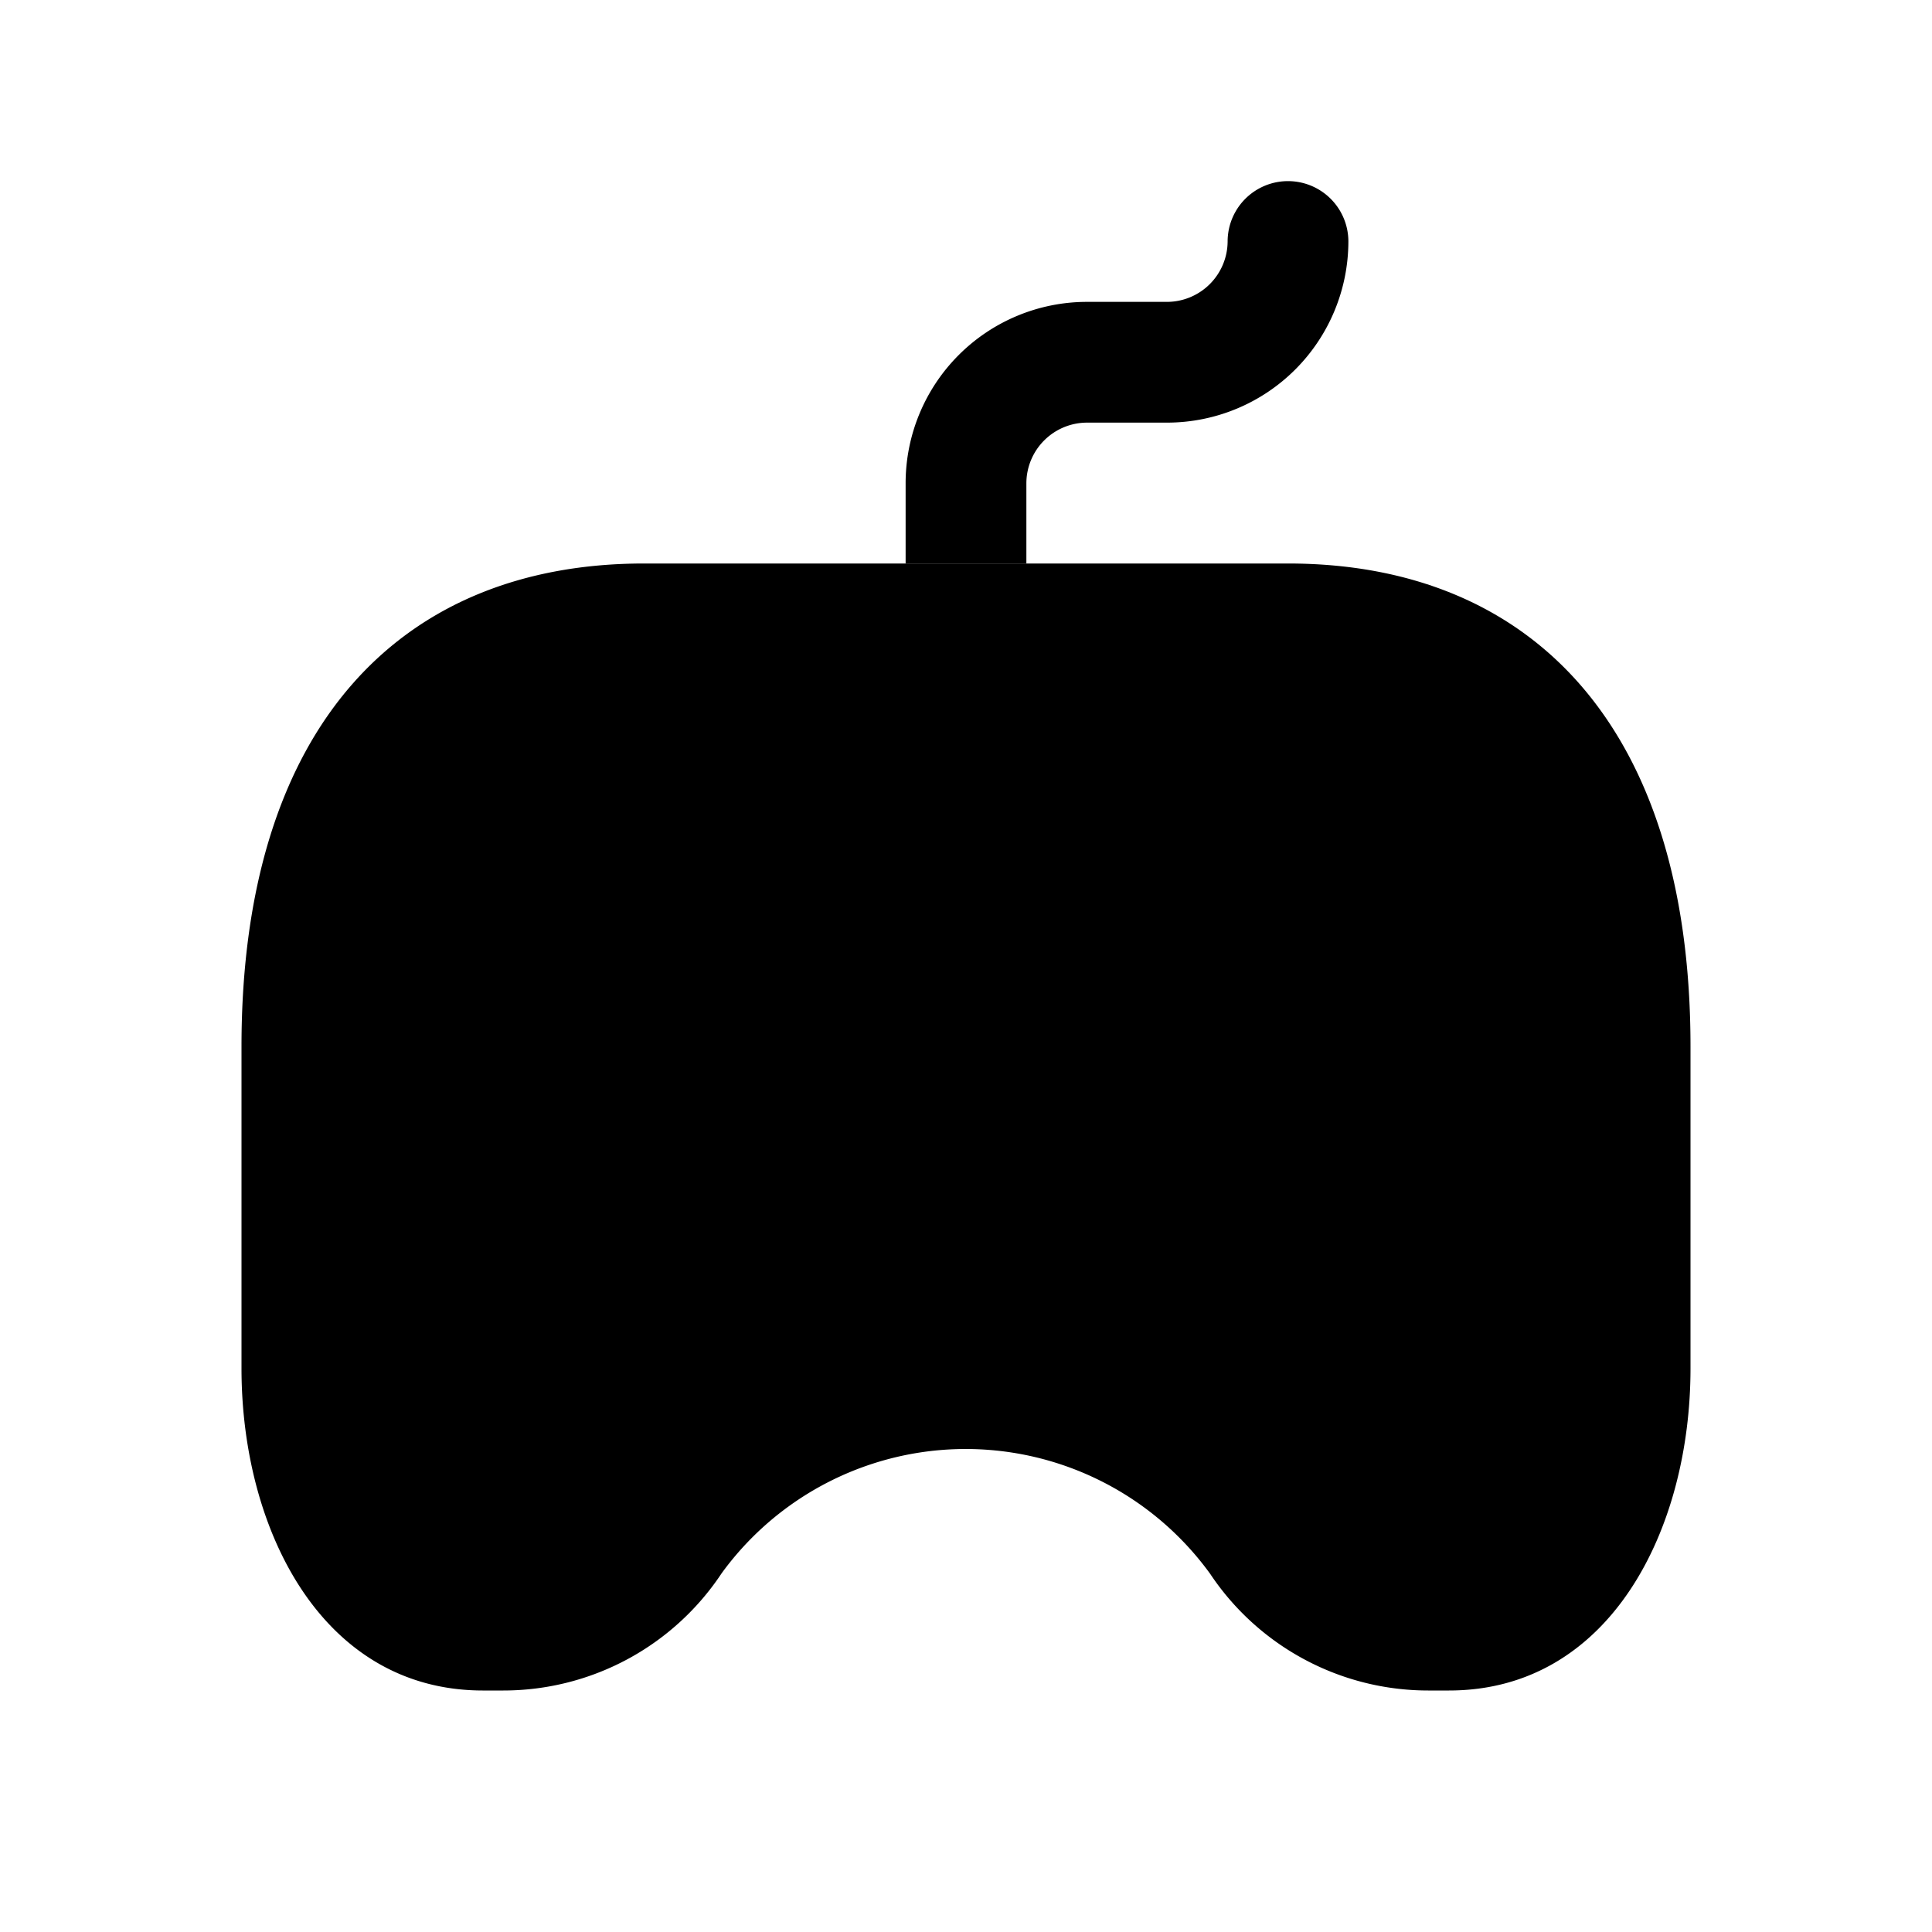 <svg xmlns="http://www.w3.org/2000/svg" width="24" height="24" viewBox="0 0 24 24">
    <path class="pr-icon-duotone-secondary" d="M16,7H8C5,7,3,9,3,13v4c0,2,1,4,3,4h.253a3.253,3.253,0,0,0,2.712-1.457,3.749,3.749,0,0,1,6.069.009A3.256,3.256,0,0,0,17.741,21H18c2,0,3-2,3-4V13C21,9,19,7,16,7Z"/>
    <path class="pr-icon-duotone-primary" d="M10,12.25H8.75V11a.75.75,0,0,0-1.5,0v1.25H6a.75.75,0,0,0,0,1.5H7.25V15a.75.75,0,0,0,1.5,0V13.75H10a.75.75,0,0,0,0-1.5Z"/>
    <path class="pr-icon-duotone-primary" d="M16.75,3A2.253,2.253,0,0,1,14.5,5.25h-1a.755.755,0,0,0-.75.75V7h-1.5V6A2.253,2.253,0,0,1,13.5,3.75h1A.755.755,0,0,0,15.25,3a.75.75,0,0,1,1.5,0Z"/>
    <path class="pr-icon-duotone-primary" d="M18.25,11.751a1,1,0,1,1-1-1A1,1,0,0,1,18.25,11.751Zm-3.5,1.5a1,1,0,1,0,1,1A1,1,0,0,0,14.75,13.25Z"/>
</svg>